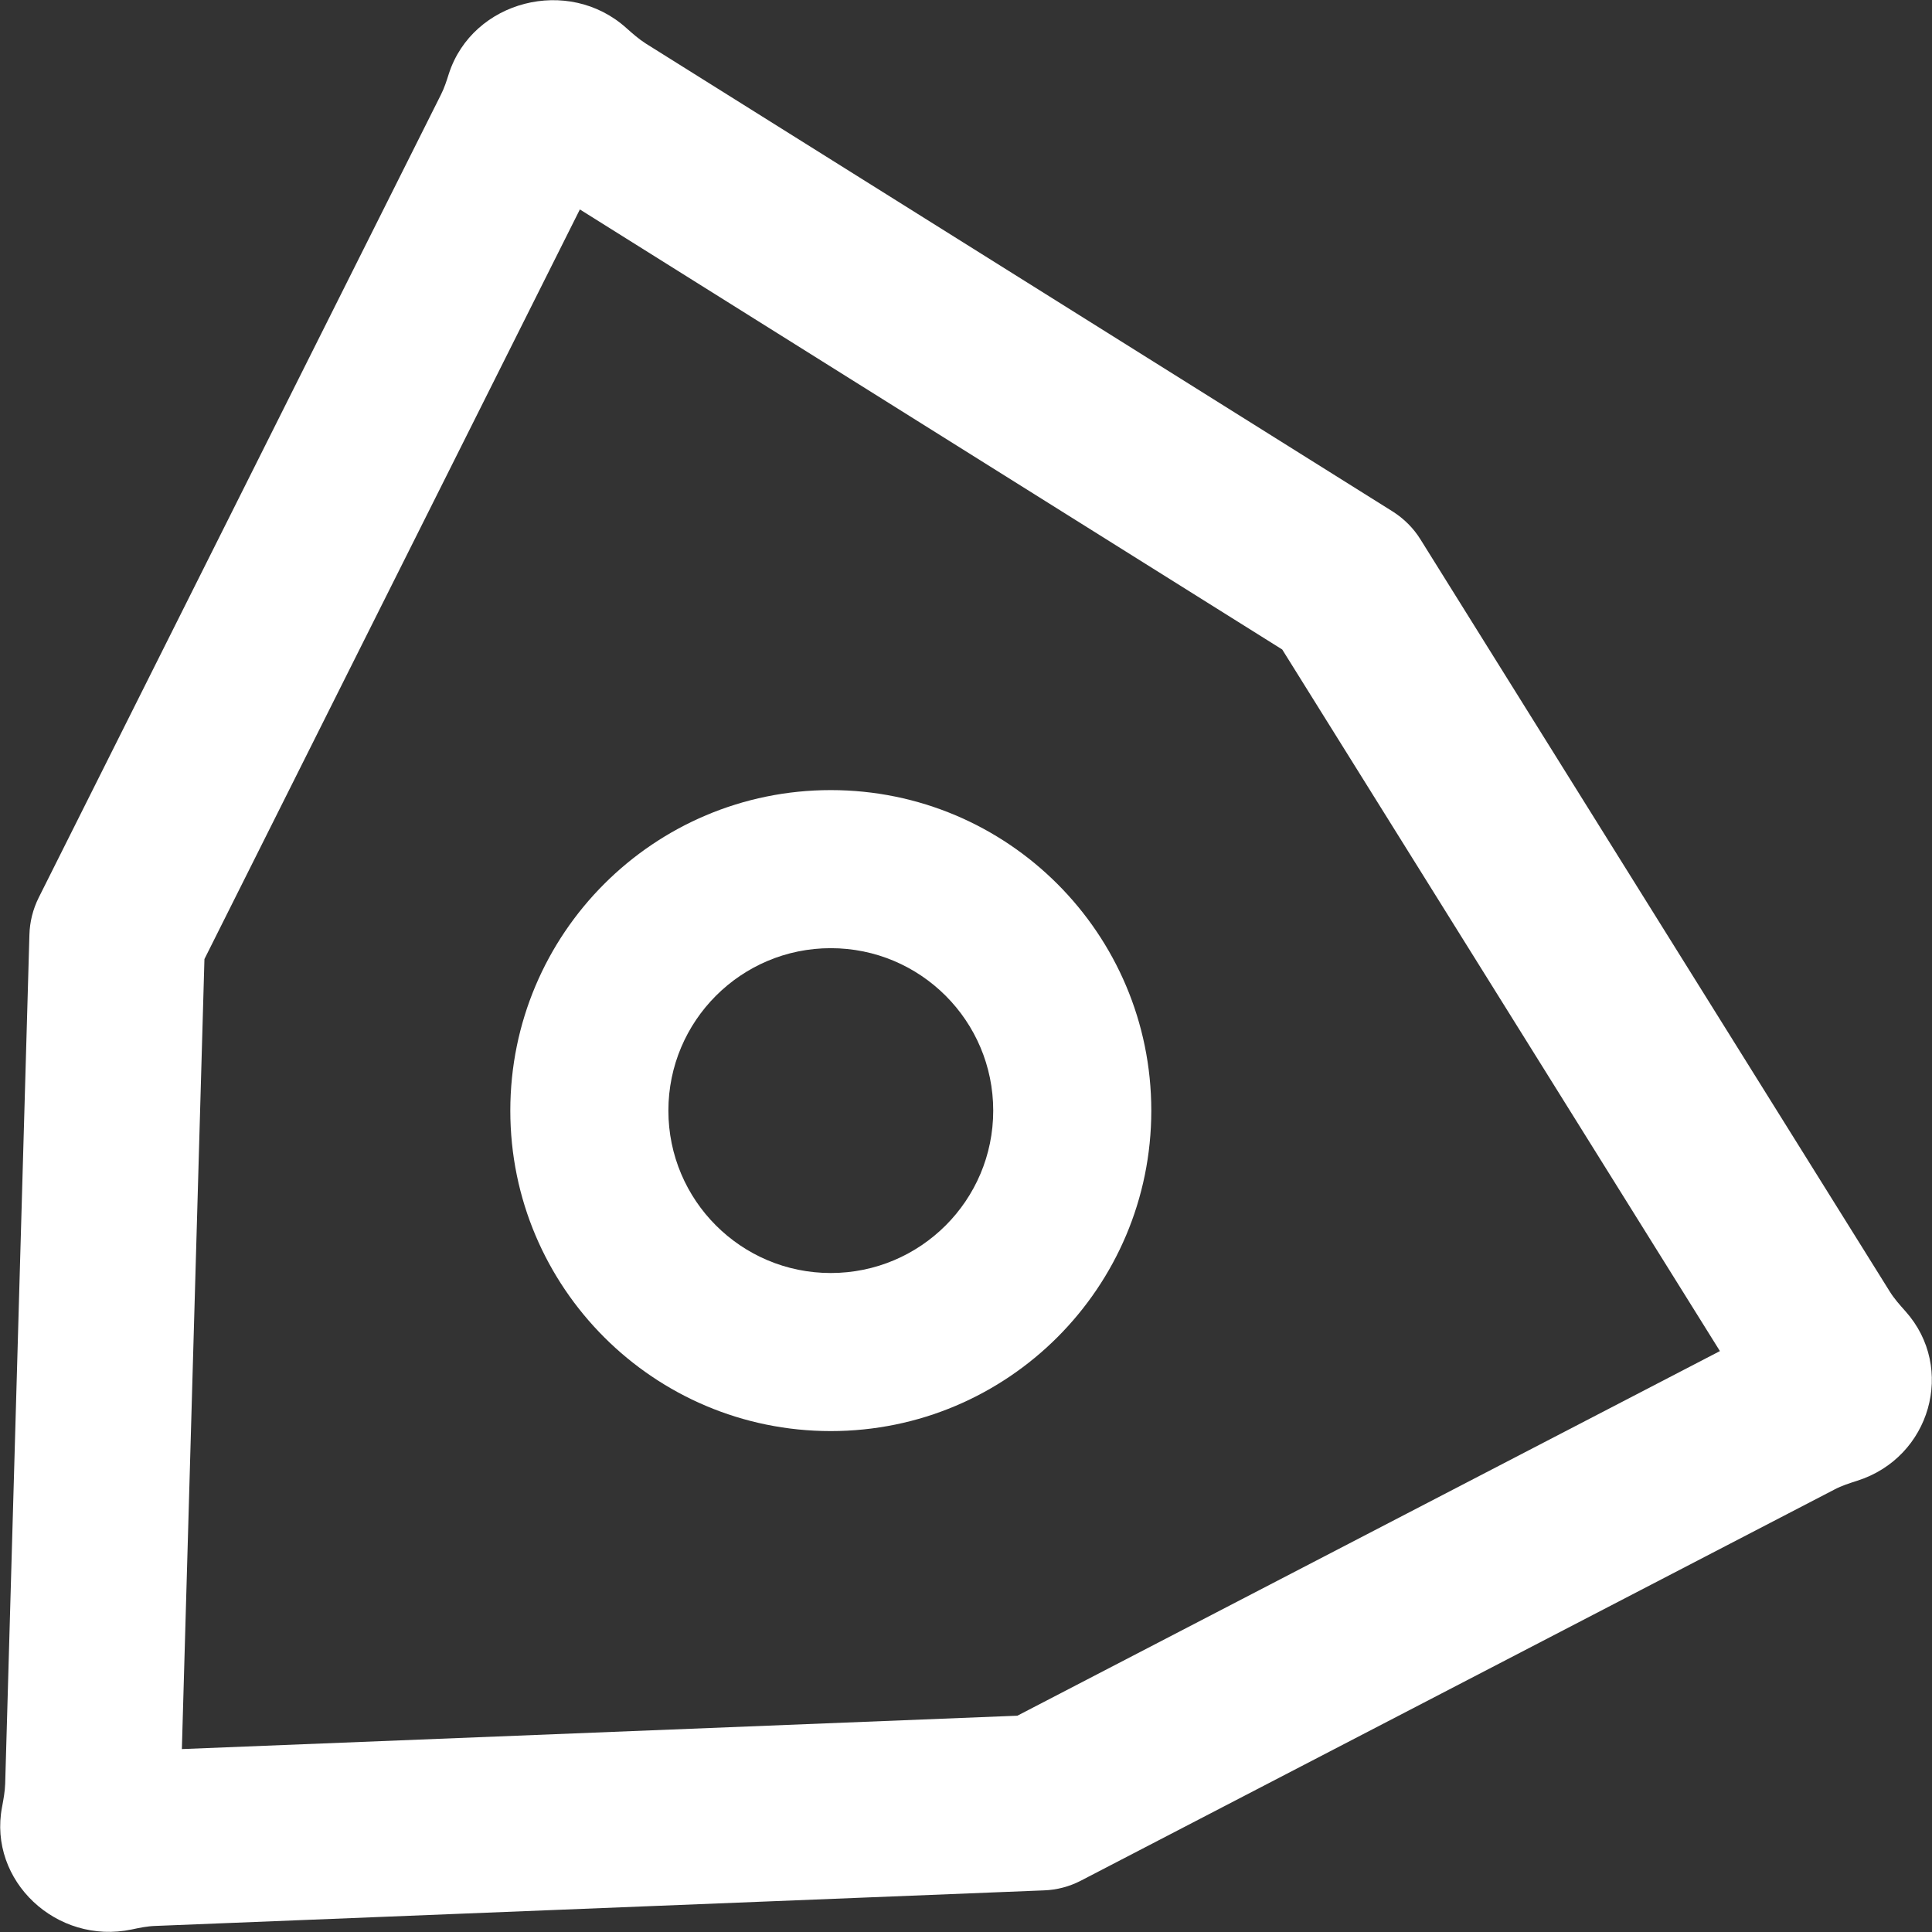 <svg width="22" height="22" viewBox="0 0 22 22" fill="none" xmlns="http://www.w3.org/2000/svg">
<rect x="0" y="0" width="22" height="22" fill="#333333" stroke="none"/>
<path fill-rule="evenodd" clip-rule="evenodd" d="M6.603 2.385L2.328 10.921L2.071 19.917L11.585 19.537L19.585 15.385L14.601 7.396L6.603 2.385ZM5.11 0.843C5.085 0.923 5.059 1.003 5.021 1.078L0.44 10.223C0.375 10.354 0.339 10.497 0.335 10.643L0.059 20.312C0.056 20.4 0.04 20.487 0.024 20.574L0.023 20.579C-0.136 21.416 0.644 22.151 1.501 21.971C1.589 21.952 1.677 21.934 1.767 21.931L11.888 21.526C12.034 21.521 12.178 21.483 12.309 21.415L20.89 16.961C20.971 16.918 21.06 16.89 21.147 16.862C21.984 16.597 22.274 15.576 21.698 14.932C21.635 14.861 21.571 14.79 21.521 14.71L16.175 6.142C16.095 6.013 15.986 5.905 15.858 5.824L7.354 0.496C7.274 0.445 7.203 0.382 7.132 0.319C6.472 -0.275 5.382 0.004 5.111 0.84L5.11 0.843Z" fill="white"/>
<path fill-rule="evenodd" clip-rule="evenodd" d="M9.46 10.797C8.439 10.797 7.611 11.625 7.611 12.647C7.611 13.668 8.439 14.496 9.46 14.496C10.482 14.496 11.31 13.668 11.31 12.647C11.31 11.625 10.482 10.797 9.46 10.797ZM5.811 12.647C5.811 10.631 7.445 8.997 9.46 8.997C11.476 8.997 13.11 10.631 13.11 12.647C13.11 14.662 11.476 16.296 9.46 16.296C7.445 16.296 5.811 14.662 5.811 12.647Z" fill="white"/>
</svg>
